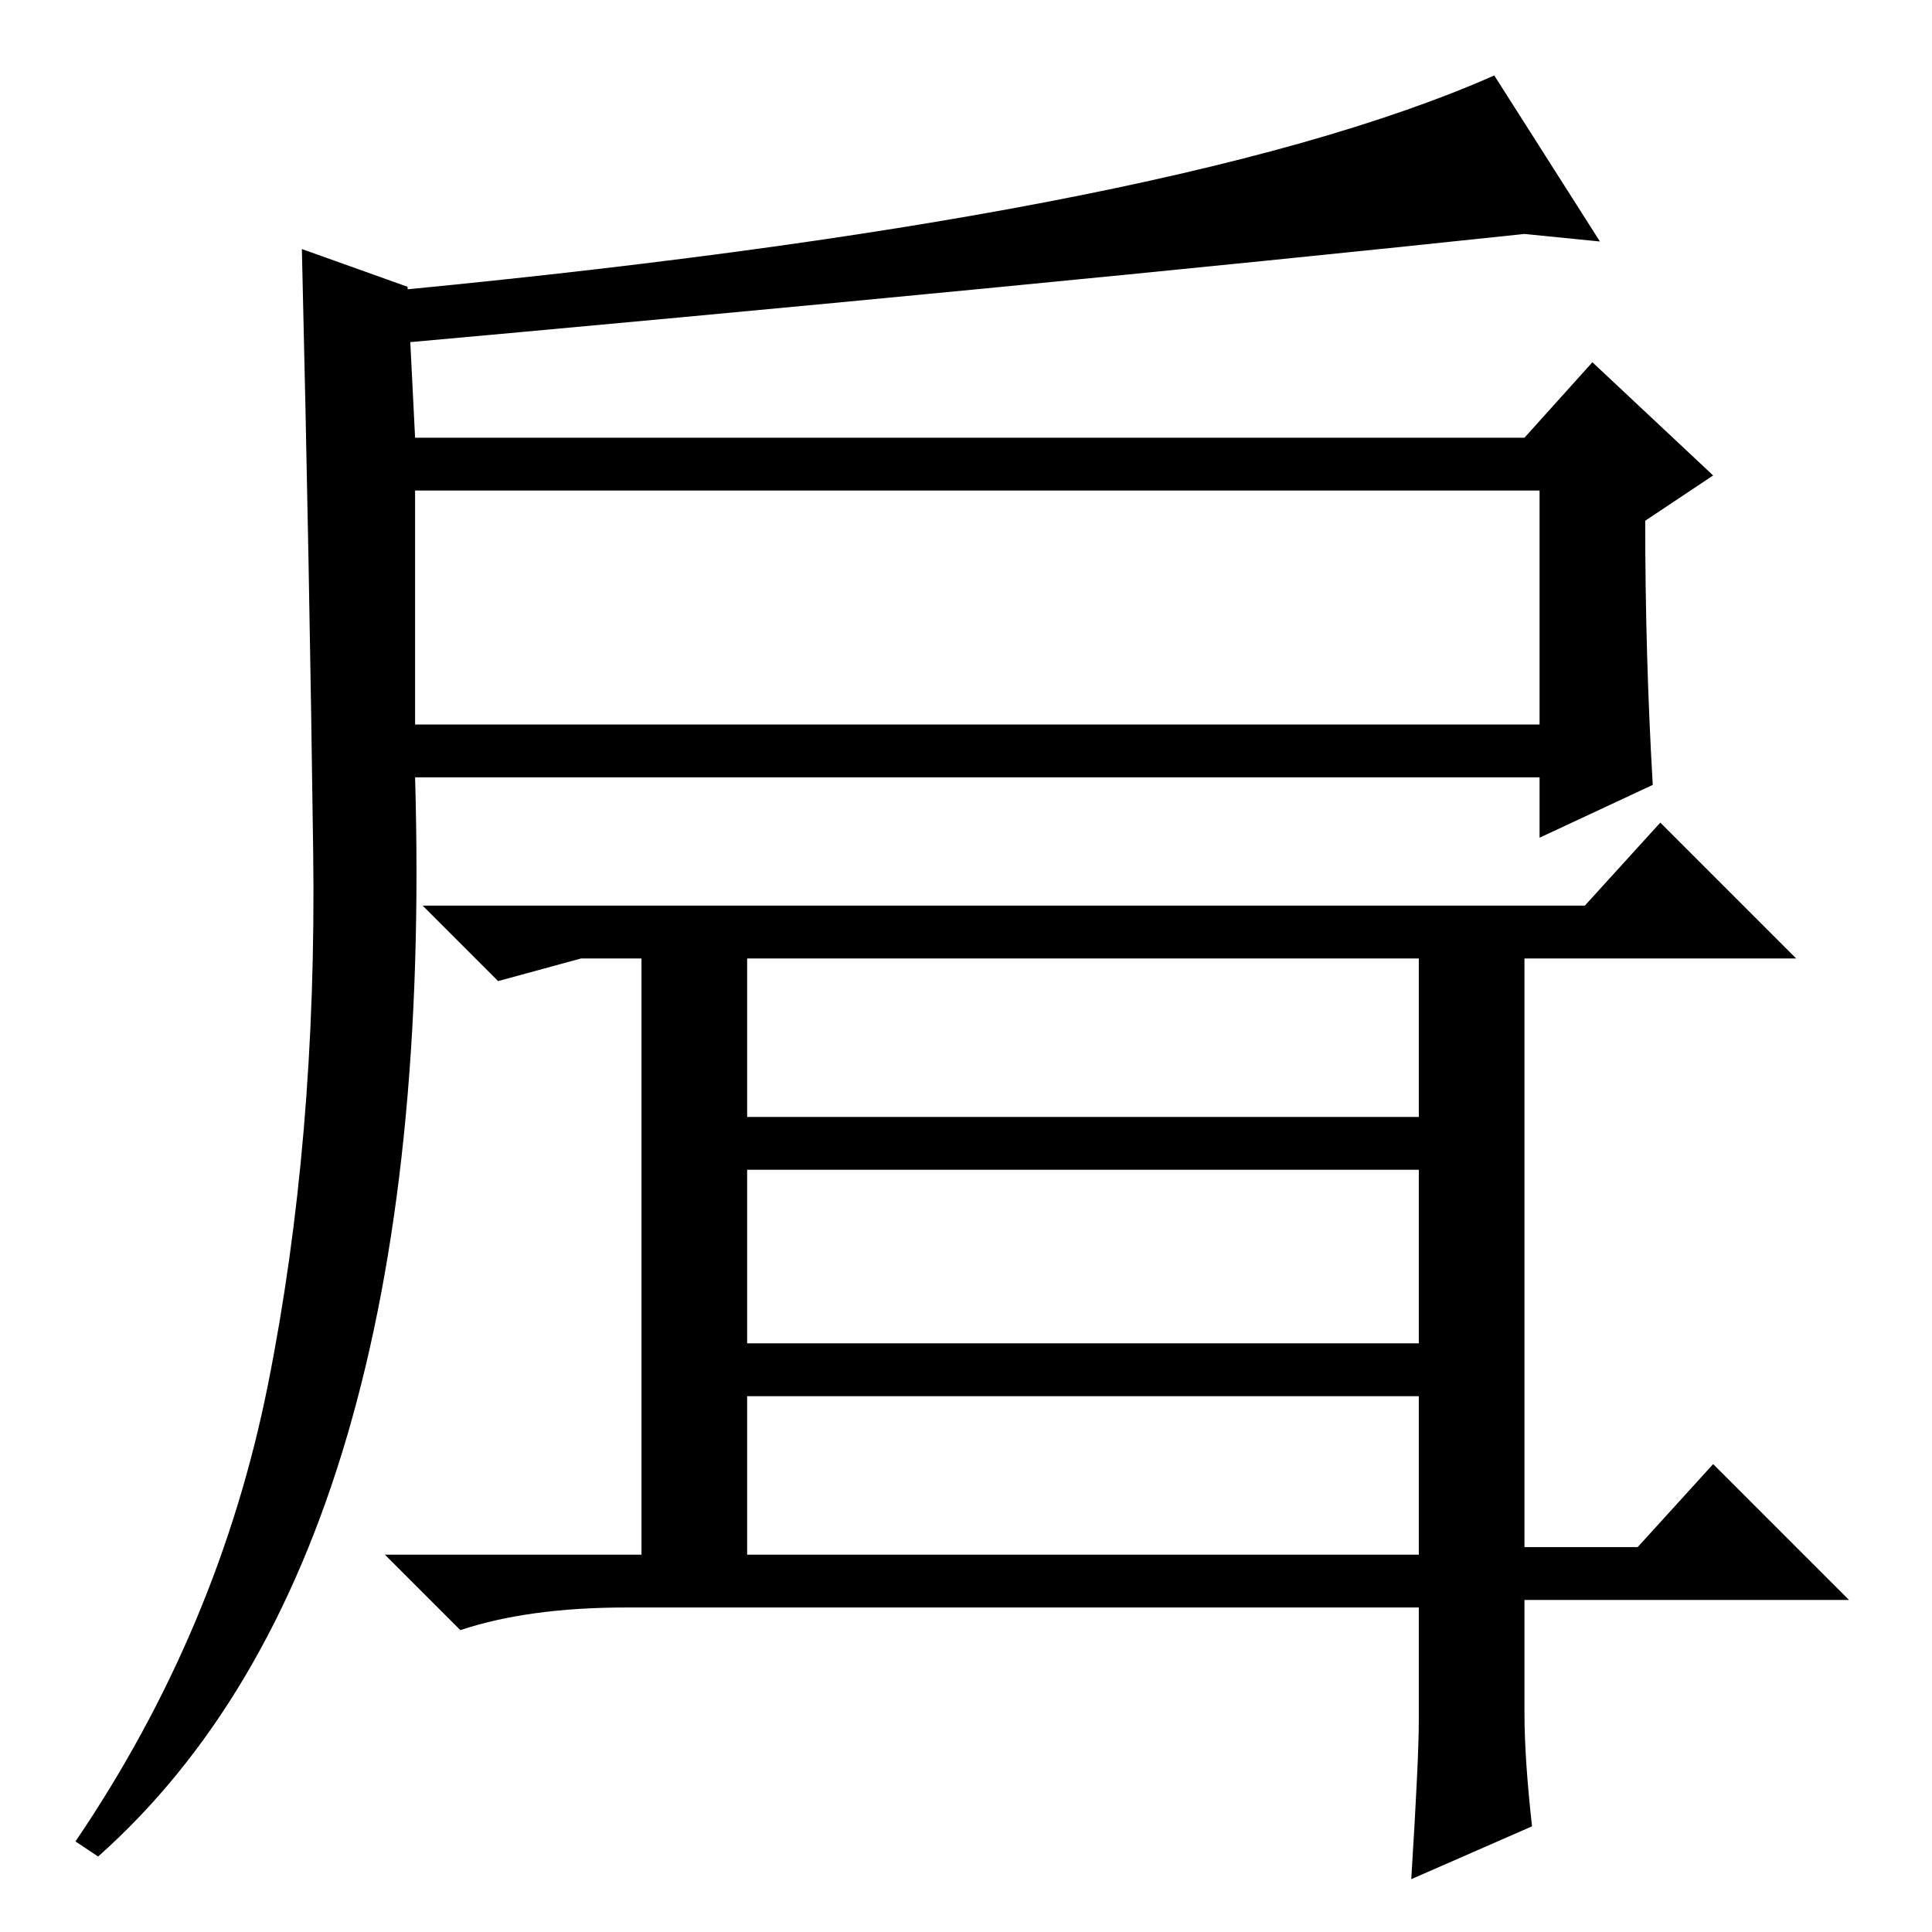<?xml version="1.0" standalone="no"?>
<!DOCTYPE svg PUBLIC "-//W3C//DTD SVG 1.1//EN" "http://www.w3.org/Graphics/SVG/1.1/DTD/svg11.dtd" >
<svg xmlns="http://www.w3.org/2000/svg" xmlns:xlink="http://www.w3.org/1999/xlink" version="1.1" viewBox="0 -36 256 256">
  <g transform="matrix(1 0 0 -1 0 220)">
   <path fill="currentColor"
d="M202 29q0 -6 1 -15l-16 -7q1 16 1 21v15h-105q-13 0 -22 -3l-10 10h34v79h-8l-11 -3l-10 10h154l10 11l18 -18h-36v-78h15l10 11l18 -18h-43v-15zM99 108h89v21h-89v-21zM99 78h89v23h-89v-23zM99 50h89v21h-89v-21zM35.5 72.5q6.5 32.5 6 70.5t-1.5 80l14 -5l1 -20h147
l9 10l16 -15l-9 -6q0 -18 1 -35l-15 -7v8h-149q3 -103 -42 -143l-3 2q19 28 25.5 60.5zM55 160h149v31h-149v-31zM47 217q108 10 151 29l14 -22l-10 1q-66 -7 -155 -15v7z" />
  </g>

</svg>
